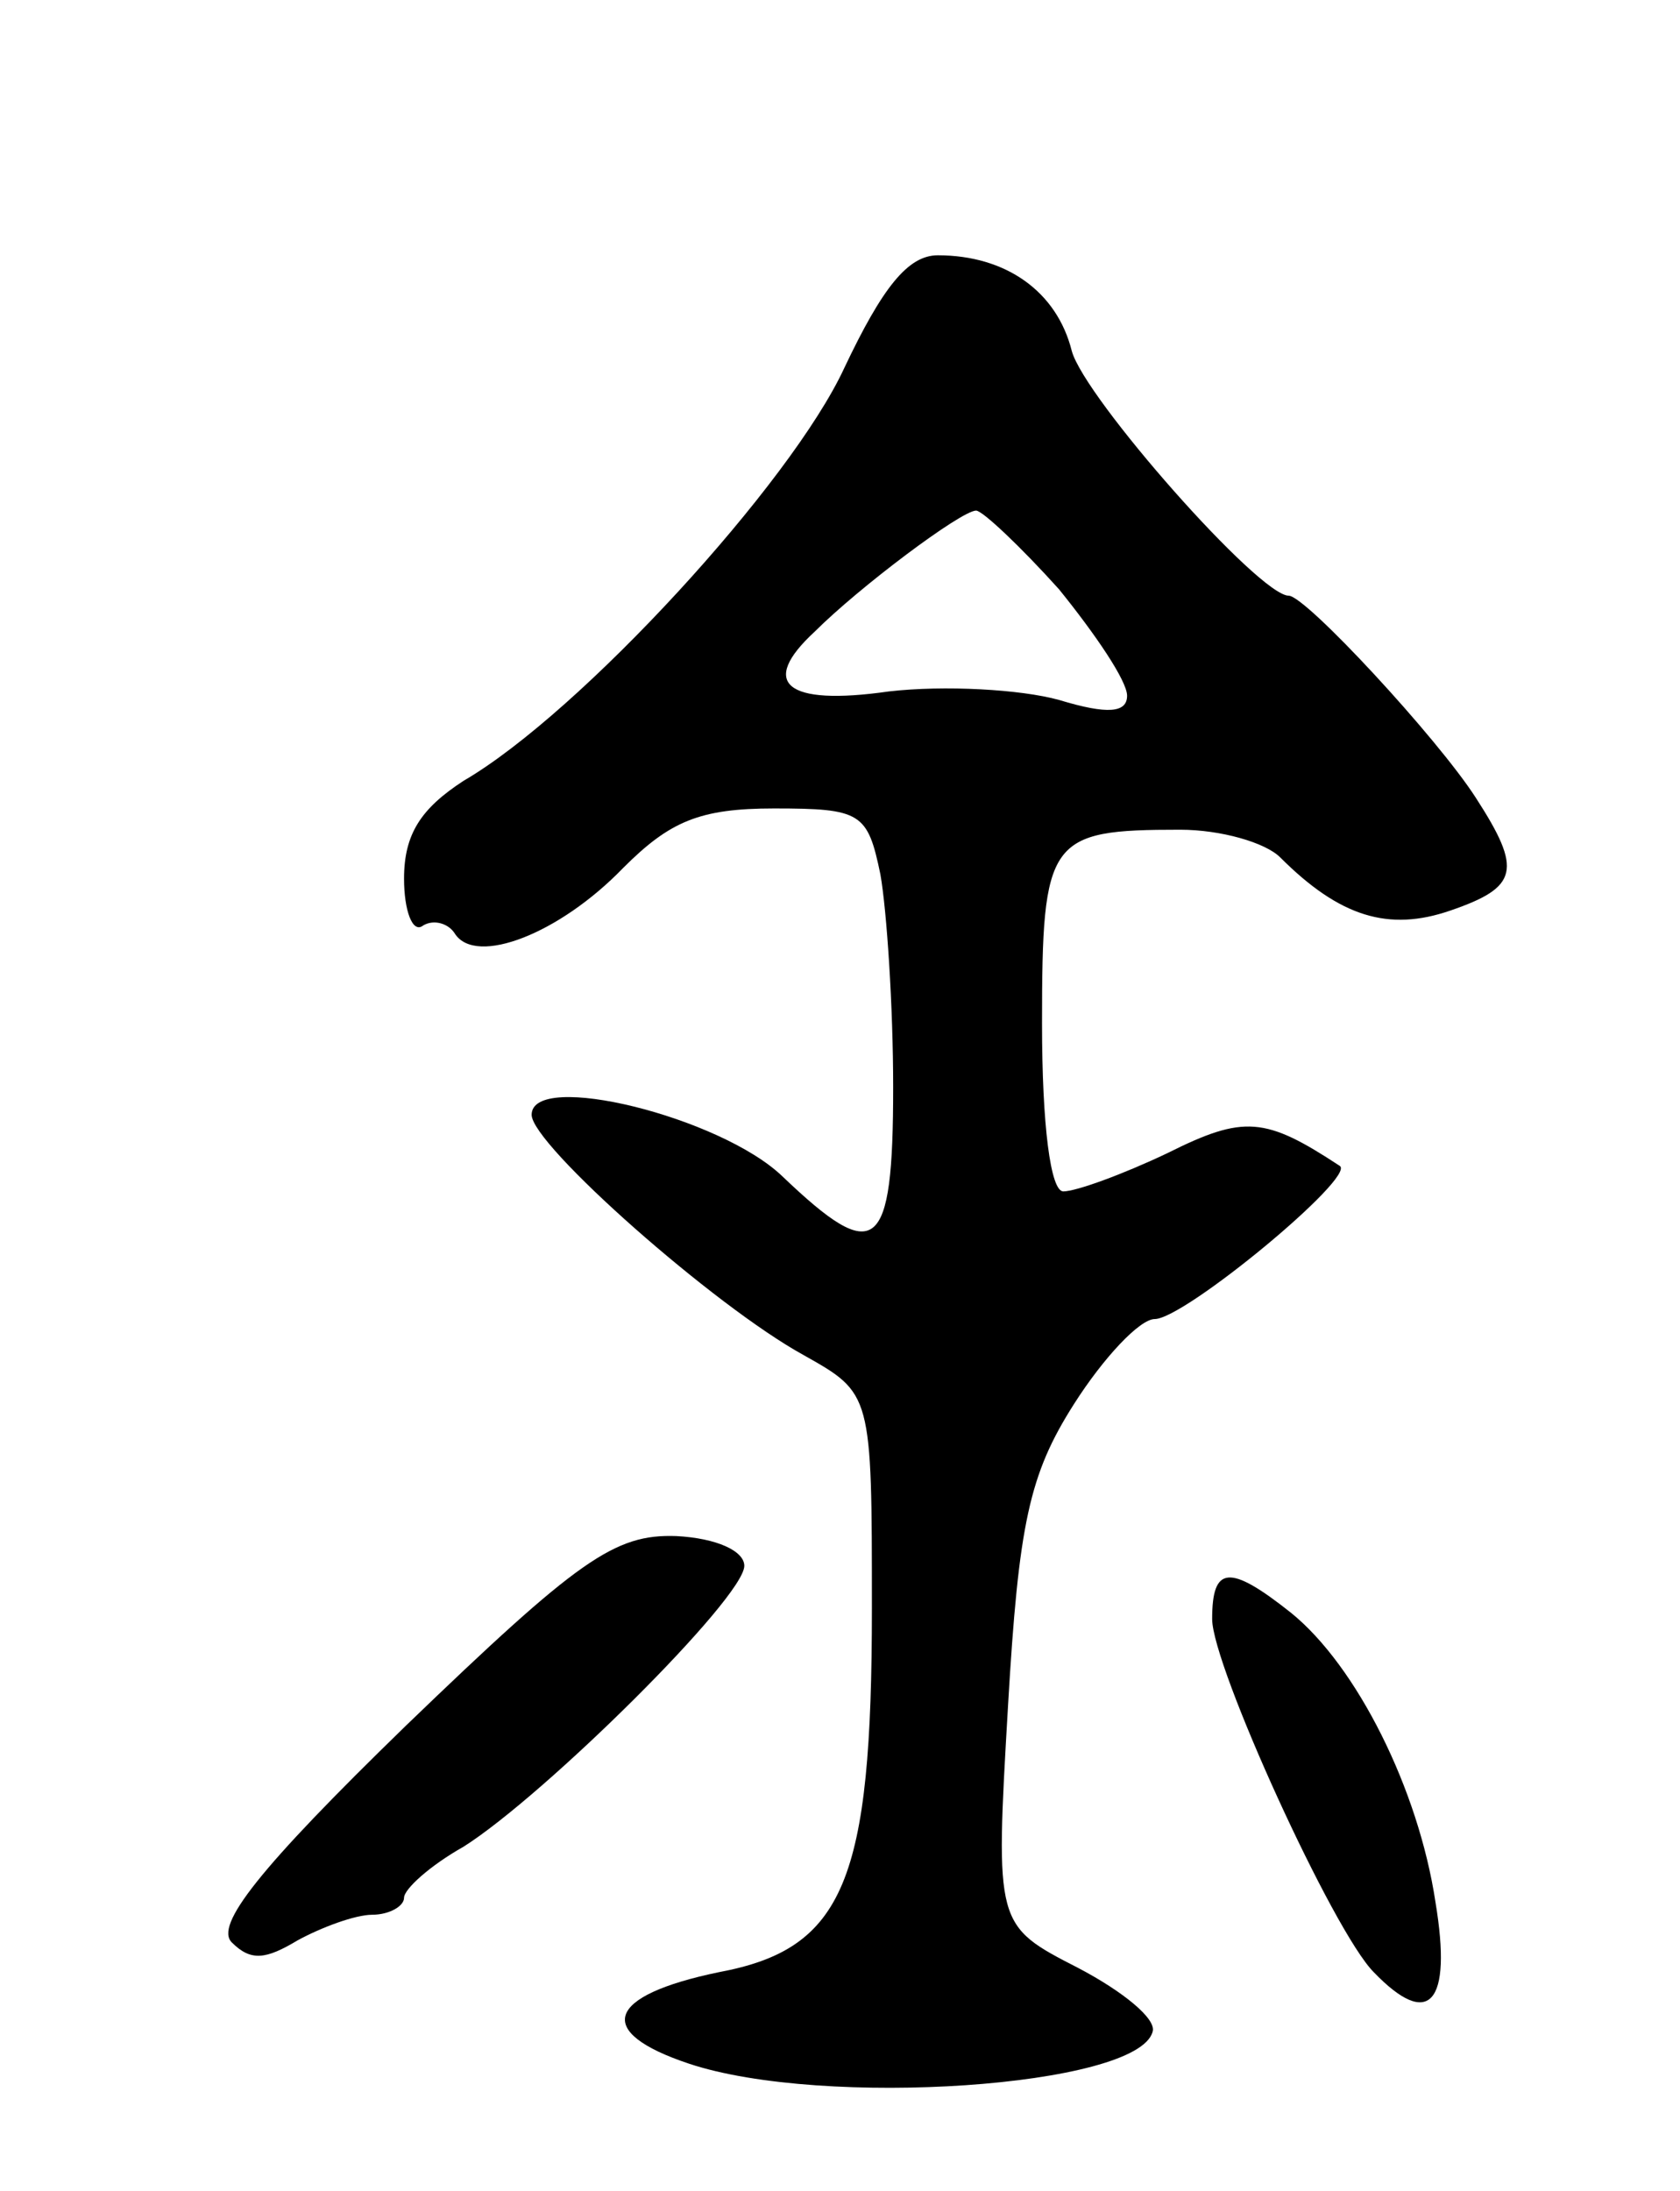 <svg version="1.0" xmlns="http://www.w3.org/2000/svg"
 width="79pt" height="103pt" viewBox="0 0 79 103"
 preserveAspectRatio="xMidYMid meet">
<g transform="translate(0,103) scale(0.1,-0.1)"
fill="#000000" stroke="none">
<path d="M397 857 c-25 -54 -124 -162 -179 -194 -20 -13 -28 -25 -28 -46 0
-15 4 -26 9 -22 5 3 12 1 15 -4 10 -15 49 0 79 31 22 22 36 28 71 28 41 0 44
-2 50 -31 3 -17 6 -62 6 -100 0 -78 -8 -84 -52 -42 -29 28 -118 50 -118 29 0
-14 86 -90 128 -113 32 -18 32 -18 32 -119 0 -128 -13 -160 -72 -171 -53 -11
-59 -28 -14 -43 63 -21 211 -11 218 15 2 6 -14 19 -35 30 -39 20 -39 20 -33
123 5 86 10 109 31 142 14 22 31 40 38 40 14 0 95 67 87 72 -35 23 -45 24 -81
6 -21 -10 -43 -18 -49 -18 -6 0 -10 31 -10 79 0 87 3 91 65 91 19 0 40 -6 47
-13 28 -28 51 -35 80 -25 32 11 34 19 12 53 -18 28 -80 95 -88 95 -14 0 -96
93 -102 115 -7 28 -31 45 -63 45 -14 0 -26 -15 -44 -53z m101 -104 c17 -21 32
-43 32 -50 0 -8 -9 -9 -32 -2 -18 5 -54 7 -80 4 -49 -7 -61 4 -35 28 21 21 69
57 76 57 3 0 21 -17 39 -37z"/>
<path d="M191 219 c-70 -68 -90 -94 -82 -102 9 -9 16 -8 31 1 11 6 27 12 35
12 8 0 15 4 15 8 0 4 12 15 28 24 38 24 132 117 132 132 0 7 -13 13 -32 14
-29 1 -46 -11 -127 -89z"/>
<path d="M570 269 c0 -22 57 -147 76 -166 26 -27 37 -15 29 33 -8 53 -37 111
-68 136 -29 23 -37 22 -37 -3z"/>
</g>
</svg>
